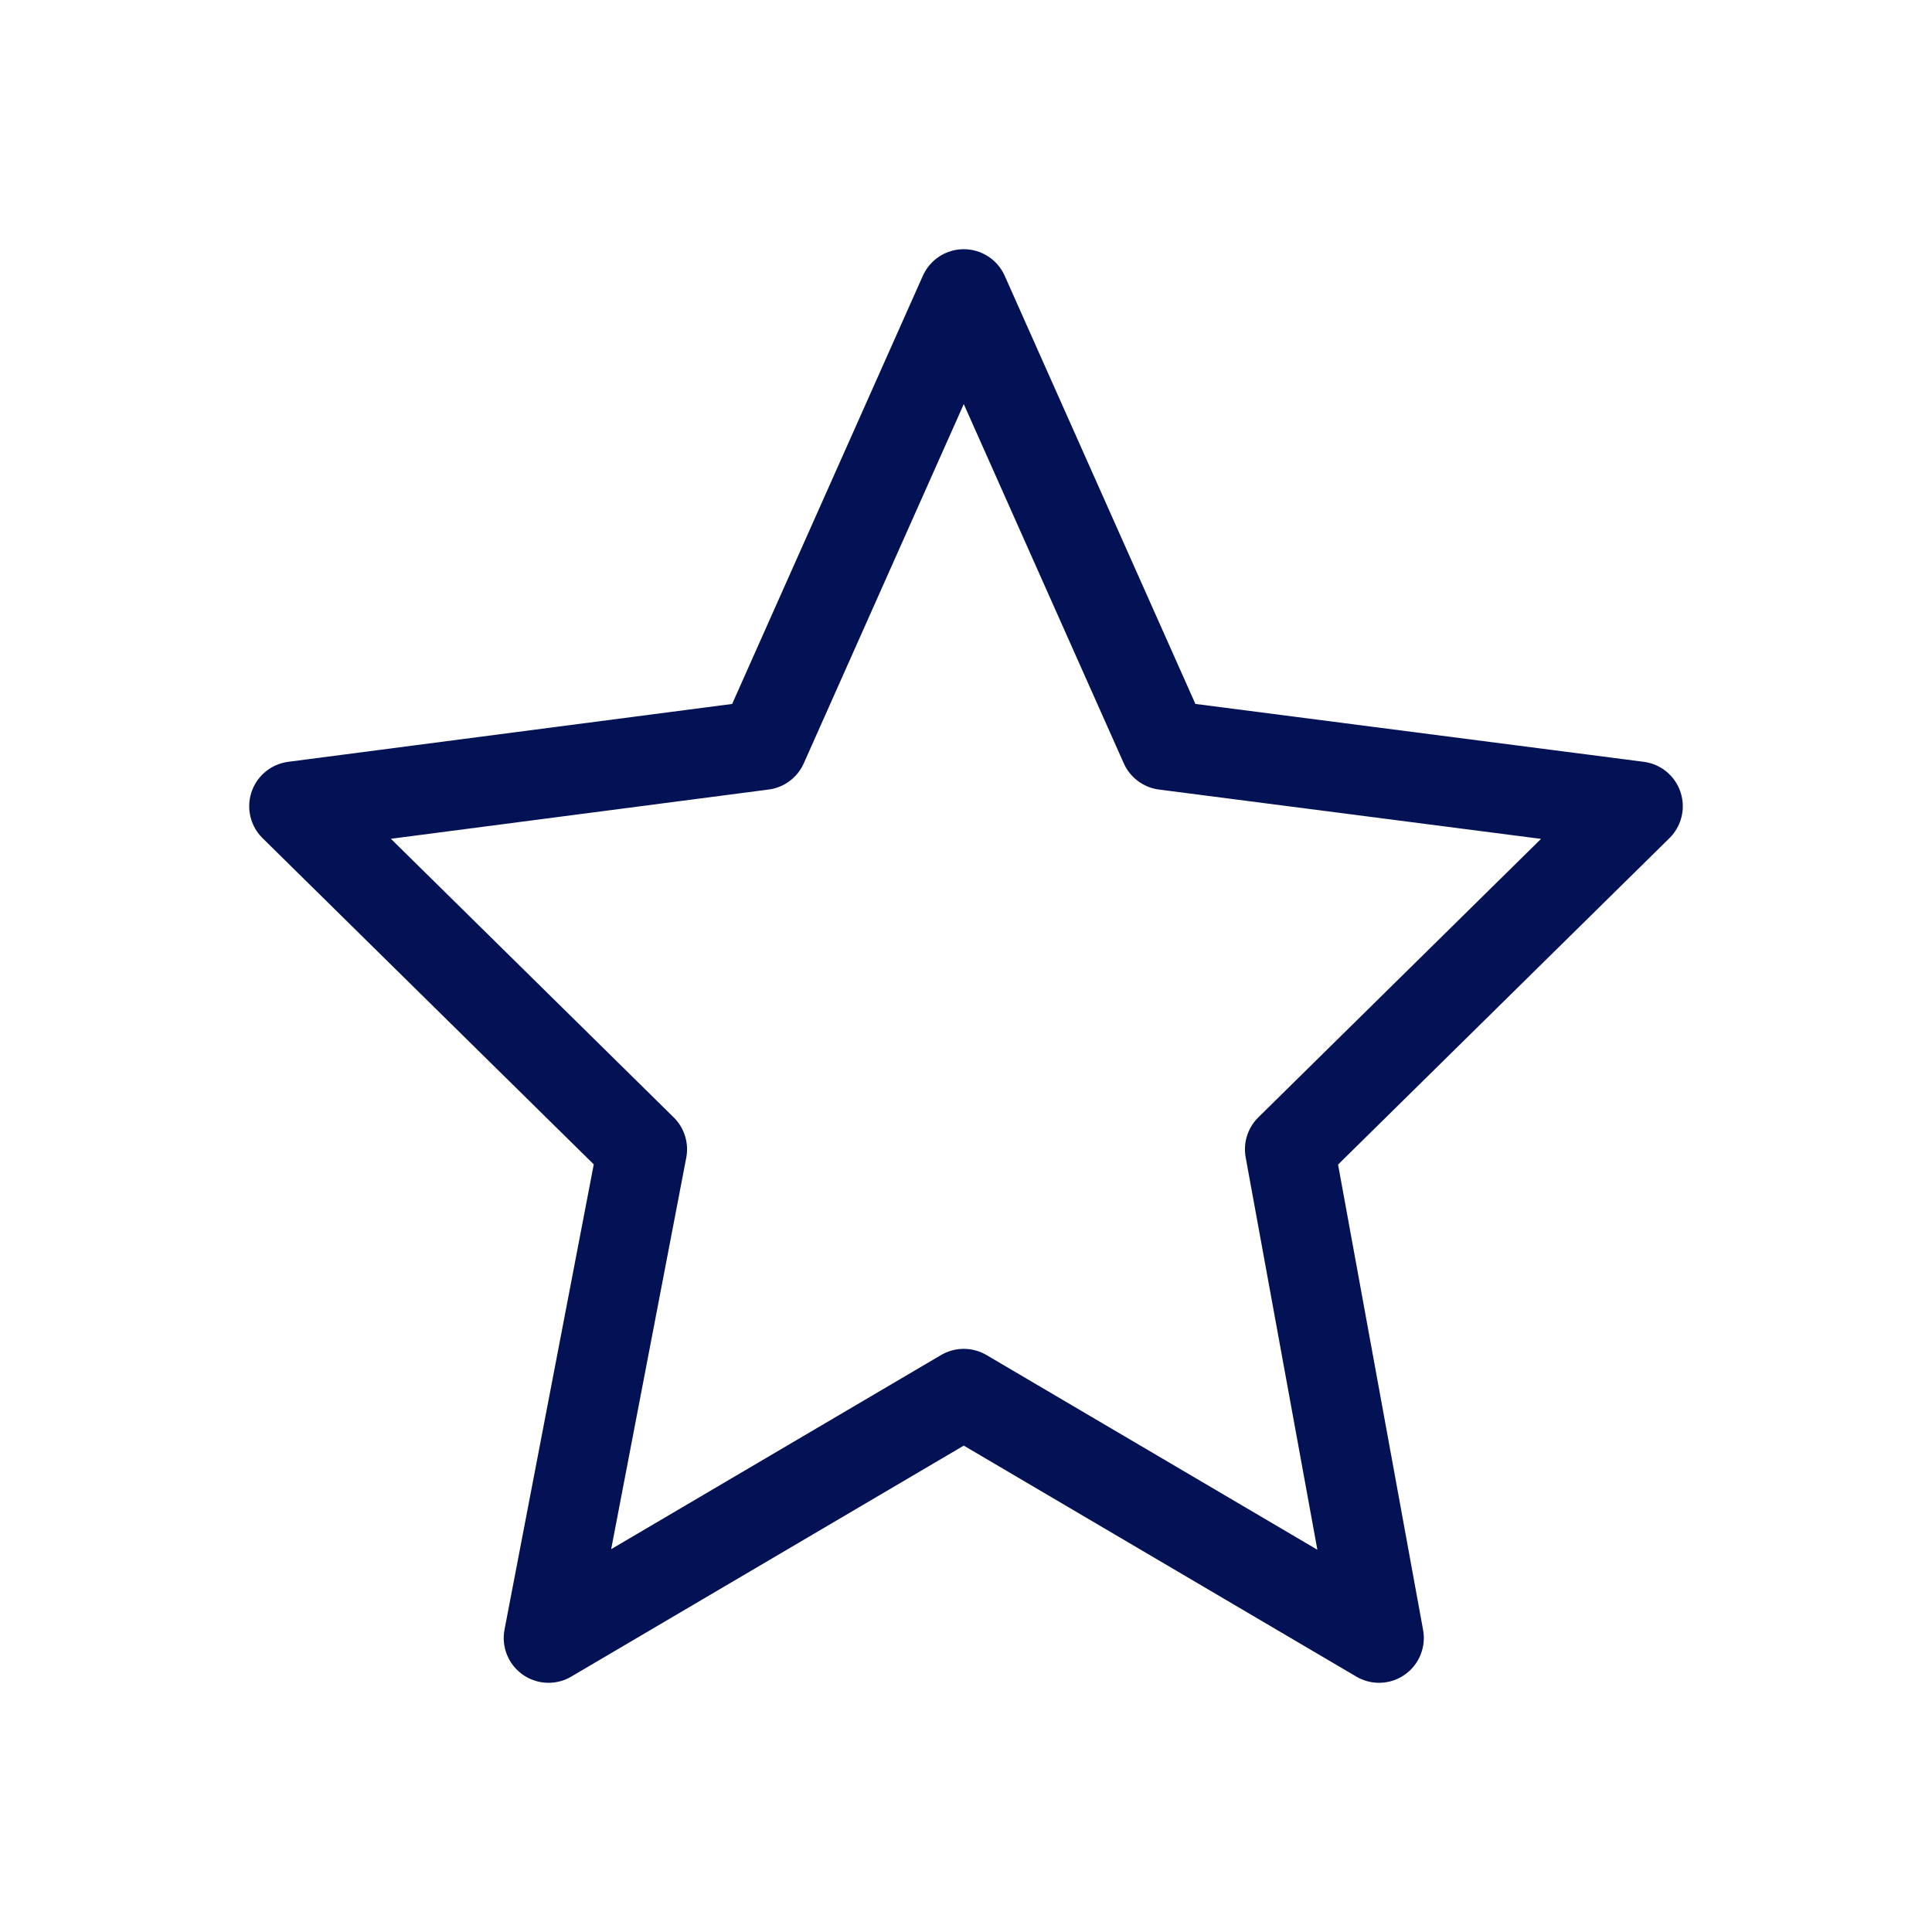<svg xmlns="http://www.w3.org/2000/svg" width="46" height="46" viewBox="0 0 46 46">
  <polygon fill="none" stroke="#021255" stroke-linecap="round" stroke-linejoin="round" stroke-width="2.133" points="22.947 7 27.731 17.741 39 19.196 30.708 27.364 32.834 39 22.947 33.182 13.06 39 15.292 27.364 7 19.196 18.163 17.741"/>
</svg>
